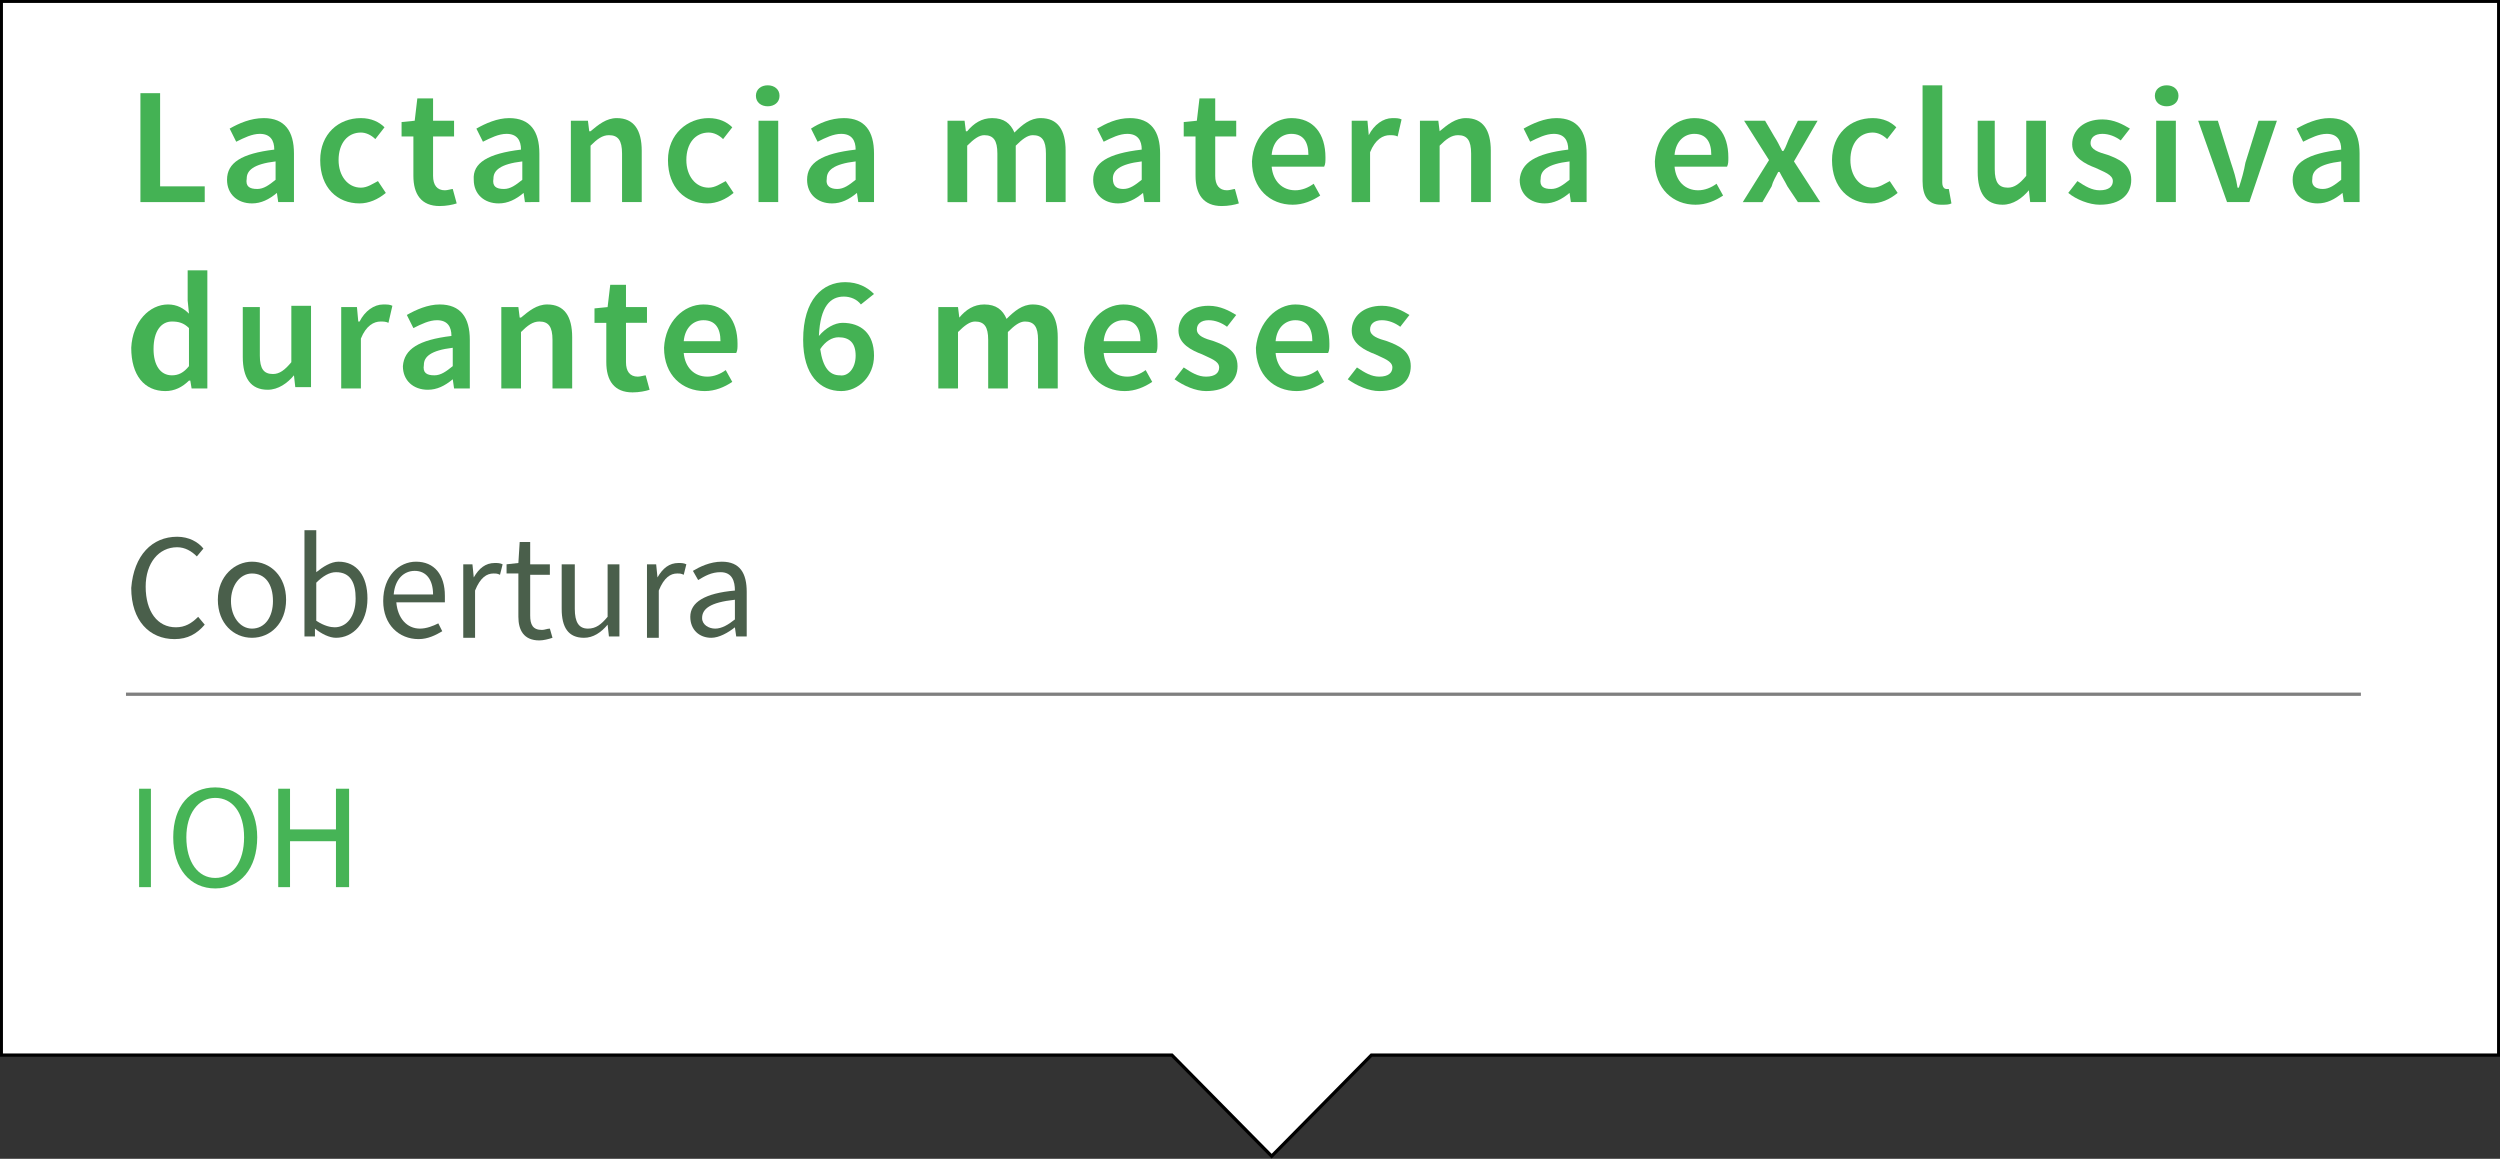 <?xml version="1.0" encoding="utf-8"?>
<!-- Generator: Adobe Illustrator 20.0.0, SVG Export Plug-In . SVG Version: 6.00 Build 0)  -->
<svg version="1.1" id="Capa_1" xmlns="http://www.w3.org/2000/svg" xmlns:xlink="http://www.w3.org/1999/xlink" x="0px" y="0px"
	 viewBox="0 0 190.5 88.3" style="enable-background:new 0 0 190.5 88.3;" xml:space="preserve">
<rect x="0" y="0" width="190.5" height="88.3" fill="#333333" stroke="none"/>
<style type="text/css">
	.st0{fill:#FFFFFF;stroke:#000000;stroke-width:0.25;stroke-miterlimit:10;}
	.st1{opacity:0.99;enable-background:new    ;}
	.st2{fill:#44B254;}
	.st3{fill:#495E4A;}
	.st4{opacity:0.5;fill:none;stroke:#000000;stroke-width:0.25;stroke-miterlimit:10;enable-background:new    ;}
	.st5{opacity:0.99;}
	.st6{enable-background:new    ;}
</style>
<polygon class="st0" points="190.4,80.4 104.5,80.4 96.9,88.1 89.3,80.4 0.1,80.4 0.1,0.1 190.4,0.1 "/>
<g>
	<g>
		<g class="st6">
			<path class="st2" d="M10.7,7.1h1.5v7.1h3.4v1.2h-4.9V7.1z"/>
			<path class="st2" d="M20.9,11.4c0-0.7-0.3-1.2-1.1-1.2c-0.6,0-1.2,0.3-1.8,0.6l-0.5-1C18.2,9.4,19.1,9,20.1,9
				c1.6,0,2.3,1,2.3,2.7v3.7h-1.2l-0.1-0.7h0c-0.6,0.5-1.2,0.8-1.9,0.8c-1.1,0-1.9-0.7-1.9-1.8C17.3,12.4,18.4,11.7,20.9,11.4z
				 M19.6,14.4c0.5,0,0.9-0.3,1.4-0.7v-1.4c-1.7,0.2-2.2,0.7-2.2,1.3C18.7,14.2,19,14.4,19.6,14.4z"/>
			<path class="st2" d="M27.5,9c0.8,0,1.4,0.3,1.8,0.7l-0.7,0.9c-0.3-0.3-0.7-0.5-1.1-0.5c-1,0-1.7,0.8-1.7,2.1
				c0,1.2,0.7,2.1,1.7,2.1c0.5,0,0.9-0.3,1.3-0.5l0.6,0.9c-0.6,0.5-1.3,0.8-2,0.8c-1.7,0-3-1.2-3-3.3C24.4,10.2,25.8,9,27.5,9z"/>
			<path class="st2" d="M31.5,10.4h-0.9V9.3l1-0.1l0.2-1.7H33v1.7h1.6v1.2H33v3c0,0.7,0.3,1.1,0.9,1.1c0.2,0,0.5-0.1,0.6-0.1
				l0.3,1.1c-0.3,0.1-0.8,0.2-1.3,0.2c-1.4,0-2-0.9-2-2.3V10.4z"/>
			<path class="st2" d="M39.7,11.4c0-0.7-0.3-1.2-1.1-1.2c-0.6,0-1.2,0.3-1.8,0.6l-0.5-1C37,9.4,37.9,9,38.8,9c1.6,0,2.3,1,2.3,2.7
				v3.7H40l-0.1-0.7h0c-0.6,0.5-1.2,0.8-1.9,0.8c-1.1,0-1.9-0.7-1.9-1.8C36,12.4,37.2,11.7,39.7,11.4z M38.4,14.4
				c0.5,0,0.9-0.3,1.4-0.7v-1.4c-1.7,0.2-2.2,0.7-2.2,1.3C37.5,14.2,37.8,14.4,38.4,14.4z"/>
			<path class="st2" d="M43.6,9.2h1.2l0.1,0.8h0.1c0.6-0.5,1.2-1,2-1c1.3,0,1.9,0.9,1.9,2.5v3.9h-1.5v-3.7c0-1-0.3-1.4-1-1.4
				c-0.5,0-0.9,0.3-1.4,0.8v4.3h-1.5V9.2z"/>
			<path class="st2" d="M54,9c0.8,0,1.4,0.3,1.8,0.7l-0.7,0.9c-0.3-0.3-0.7-0.5-1.1-0.5c-1,0-1.7,0.8-1.7,2.1c0,1.2,0.7,2.1,1.7,2.1
				c0.5,0,0.9-0.3,1.3-0.5l0.6,0.9c-0.6,0.5-1.3,0.8-2,0.8c-1.7,0-3-1.2-3-3.3C50.9,10.2,52.4,9,54,9z"/>
			<path class="st2" d="M57.6,7.3c0-0.5,0.4-0.8,0.9-0.8c0.5,0,0.9,0.3,0.9,0.8c0,0.5-0.4,0.8-0.9,0.8C58,8.1,57.6,7.8,57.6,7.3z
				 M57.8,9.2h1.5v6.2h-1.5V9.2z"/>
			<path class="st2" d="M65.2,11.4c0-0.7-0.3-1.2-1.1-1.2c-0.6,0-1.2,0.3-1.8,0.6l-0.5-1C62.4,9.4,63.3,9,64.3,9
				c1.6,0,2.3,1,2.3,2.7v3.7h-1.2l-0.1-0.7h0c-0.6,0.5-1.2,0.8-1.9,0.8c-1.1,0-1.9-0.7-1.9-1.8C61.5,12.4,62.6,11.7,65.2,11.4z
				 M63.8,14.4c0.5,0,0.9-0.3,1.4-0.7v-1.4c-1.7,0.2-2.2,0.7-2.2,1.3C62.9,14.2,63.3,14.4,63.8,14.4z"/>
			<path class="st2" d="M72.3,9.2h1.2l0.1,0.8h0.1c0.5-0.6,1.1-1,1.9-1c0.9,0,1.4,0.4,1.7,1.1c0.6-0.6,1.2-1.1,2-1.1
				c1.3,0,1.9,0.9,1.9,2.5v3.9h-1.5v-3.7c0-1-0.3-1.4-1-1.4c-0.4,0-0.8,0.3-1.3,0.8v4.3H76v-3.7c0-1-0.3-1.4-1-1.4
				c-0.4,0-0.8,0.3-1.3,0.8v4.3h-1.5V9.2z"/>
			<path class="st2" d="M87,11.4c0-0.7-0.3-1.2-1.1-1.2c-0.6,0-1.2,0.3-1.8,0.6l-0.5-1C84.3,9.4,85.1,9,86.1,9c1.6,0,2.3,1,2.3,2.7
				v3.7h-1.2l-0.1-0.7h0c-0.6,0.5-1.2,0.8-1.9,0.8c-1.1,0-1.9-0.7-1.9-1.8C83.3,12.4,84.4,11.7,87,11.4z M85.6,14.4
				c0.5,0,0.9-0.3,1.4-0.7v-1.4c-1.7,0.2-2.2,0.7-2.2,1.3C84.8,14.2,85.1,14.4,85.6,14.4z"/>
			<path class="st2" d="M91.1,10.4h-0.9V9.3l1-0.1l0.2-1.7h1.2v1.7h1.6v1.2h-1.6v3c0,0.7,0.3,1.1,0.9,1.1c0.2,0,0.5-0.1,0.6-0.1
				l0.3,1.1c-0.3,0.1-0.8,0.2-1.3,0.2c-1.4,0-2-0.9-2-2.3V10.4z"/>
			<path class="st2" d="M98.4,9c1.7,0,2.6,1.2,2.6,3c0,0.3,0,0.5-0.1,0.7h-4c0.1,1.1,0.8,1.8,1.8,1.8c0.5,0,1-0.2,1.4-0.5l0.5,0.9
				c-0.6,0.4-1.3,0.7-2.1,0.7c-1.7,0-3.1-1.2-3.1-3.3C95.5,10.3,97,9,98.4,9z M99.7,11.8c0-1-0.4-1.6-1.3-1.6
				c-0.7,0-1.4,0.5-1.5,1.6H99.7z"/>
			<path class="st2" d="M103,9.2h1.2l0.1,1.1h0c0.4-0.8,1.1-1.3,1.8-1.3c0.3,0,0.5,0,0.7,0.1l-0.3,1.3c-0.2-0.1-0.4-0.1-0.6-0.1
				c-0.5,0-1.1,0.3-1.5,1.3v3.8H103V9.2z"/>
			<path class="st2" d="M108.4,9.2h1.2l0.1,0.8h0c0.6-0.5,1.2-1,2-1c1.3,0,1.9,0.9,1.9,2.5v3.9h-1.5v-3.7c0-1-0.3-1.4-1-1.4
				c-0.5,0-0.9,0.3-1.4,0.8v4.3h-1.5V9.2z"/>
			<path class="st2" d="M119.5,11.4c0-0.7-0.3-1.2-1.1-1.2c-0.6,0-1.2,0.3-1.8,0.6l-0.5-1c0.7-0.4,1.6-0.8,2.5-0.8
				c1.6,0,2.3,1,2.3,2.7v3.7h-1.2l-0.1-0.7h0c-0.6,0.5-1.2,0.8-1.9,0.8c-1.1,0-1.9-0.7-1.9-1.8C115.9,12.4,117,11.7,119.5,11.4z
				 M118.2,14.4c0.5,0,0.9-0.3,1.4-0.7v-1.4c-1.7,0.2-2.2,0.7-2.2,1.3C117.3,14.2,117.6,14.4,118.2,14.4z"/>
			<path class="st2" d="M129.1,9c1.7,0,2.6,1.2,2.6,3c0,0.3,0,0.5-0.1,0.7h-4c0.1,1.1,0.8,1.8,1.8,1.8c0.5,0,1-0.2,1.4-0.5l0.5,0.9
				c-0.6,0.4-1.3,0.7-2.1,0.7c-1.7,0-3.1-1.2-3.1-3.3C126.2,10.3,127.6,9,129.1,9z M130.4,11.8c0-1-0.4-1.6-1.3-1.6
				c-0.7,0-1.4,0.5-1.5,1.6H130.4z"/>
			<path class="st2" d="M134.8,12.2l-1.9-3h1.6l0.7,1.2c0.2,0.3,0.4,0.7,0.6,1.1h0.1c0.2-0.3,0.3-0.7,0.5-1.1l0.6-1.2h1.5l-1.8,3.1
				l2,3.1H137l-0.8-1.2c-0.2-0.4-0.4-0.7-0.6-1.1h-0.1c-0.2,0.4-0.4,0.7-0.5,1.1l-0.7,1.2h-1.5L134.8,12.2z"/>
			<path class="st2" d="M142.7,9c0.8,0,1.4,0.3,1.8,0.7l-0.7,0.9c-0.3-0.3-0.7-0.5-1.1-0.5c-1,0-1.7,0.8-1.7,2.1
				c0,1.2,0.7,2.1,1.7,2.1c0.5,0,0.9-0.3,1.3-0.5l0.6,0.9c-0.6,0.5-1.3,0.8-2,0.8c-1.7,0-3-1.2-3-3.3C139.6,10.2,141,9,142.7,9z"/>
			<path class="st2" d="M146.5,6.5h1.5v7.4c0,0.4,0.2,0.5,0.3,0.5c0.1,0,0.1,0,0.2,0l0.2,1.1c-0.2,0.1-0.4,0.1-0.8,0.1
				c-1,0-1.4-0.7-1.4-1.8V6.5z"/>
			<path class="st2" d="M150.5,9.2h1.5v3.7c0,1,0.3,1.4,1,1.4c0.5,0,0.9-0.3,1.4-0.9V9.2h1.5v6.2h-1.2l-0.1-0.9h0
				c-0.5,0.6-1.2,1.1-2,1.1c-1.3,0-1.9-0.9-1.9-2.5V9.2z"/>
			<path class="st2" d="M158.3,13.8c0.6,0.4,1.1,0.7,1.7,0.7c0.7,0,1-0.3,1-0.7c0-0.5-0.7-0.7-1.3-1c-0.8-0.3-1.8-0.8-1.8-1.8
				c0-1.1,0.9-1.9,2.3-1.9c0.9,0,1.6,0.4,2.1,0.7l-0.7,0.9c-0.4-0.3-0.9-0.5-1.4-0.5c-0.6,0-0.9,0.3-0.9,0.7c0,0.5,0.6,0.7,1.3,0.9
				c0.8,0.3,1.8,0.7,1.8,1.9c0,1.1-0.8,1.9-2.4,1.9c-0.8,0-1.8-0.4-2.4-0.9L158.3,13.8z"/>
			<path class="st2" d="M164.2,7.3c0-0.5,0.4-0.8,0.9-0.8c0.5,0,0.9,0.3,0.9,0.8c0,0.5-0.4,0.8-0.9,0.8
				C164.6,8.1,164.2,7.8,164.2,7.3z M164.3,9.2h1.5v6.2h-1.5V9.2z"/>
			<path class="st2" d="M167.5,9.2h1.5l1,3.2c0.2,0.6,0.4,1.2,0.5,1.9h0.1c0.2-0.6,0.4-1.3,0.5-1.9l1-3.2h1.4l-2.1,6.2h-1.7
				L167.5,9.2z"/>
			<path class="st2" d="M178.4,11.4c0-0.7-0.3-1.2-1.1-1.2c-0.6,0-1.2,0.3-1.8,0.6l-0.5-1c0.7-0.4,1.6-0.8,2.5-0.8
				c1.6,0,2.3,1,2.3,2.7v3.7h-1.2l-0.1-0.7h0c-0.6,0.5-1.2,0.8-1.9,0.8c-1.1,0-1.9-0.7-1.9-1.8C174.7,12.4,175.8,11.7,178.4,11.4z
				 M177,14.4c0.5,0,0.9-0.3,1.4-0.7v-1.4c-1.7,0.2-2.2,0.7-2.2,1.3C176.1,14.2,176.5,14.4,177,14.4z"/>
		</g>
		<g class="st6">
			<path class="st2" d="M12.8,23.2c0.7,0,1.2,0.3,1.6,0.7l-0.1-1v-2.3h1.5v9h-1.2L14.5,29h-0.1c-0.5,0.5-1.1,0.8-1.8,0.8
				c-1.6,0-2.6-1.2-2.6-3.3C10.1,24.5,11.4,23.2,12.8,23.2z M13.1,28.6c0.5,0,0.9-0.2,1.3-0.7V25c-0.4-0.4-0.8-0.5-1.3-0.5
				c-0.8,0-1.4,0.7-1.4,2.1C11.7,27.8,12.2,28.6,13.1,28.6z"/>
			<path class="st2" d="M18.3,23.4h1.5v3.7c0,1,0.3,1.4,1,1.4c0.5,0,0.9-0.3,1.4-0.9v-4.3h1.5v6.2h-1.2l-0.1-0.9h0
				c-0.5,0.6-1.2,1.1-2,1.1c-1.3,0-1.9-0.9-1.9-2.5V23.4z"/>
			<path class="st2" d="M26,23.4h1.2l0.1,1.1h0.1c0.4-0.8,1.1-1.3,1.8-1.3c0.3,0,0.5,0,0.7,0.1l-0.3,1.3c-0.2-0.1-0.4-0.1-0.6-0.1
				c-0.5,0-1.1,0.3-1.5,1.3v3.8H26V23.4z"/>
			<path class="st2" d="M34.4,25.6c0-0.7-0.3-1.2-1.1-1.2c-0.6,0-1.2,0.3-1.8,0.6l-0.5-1c0.7-0.4,1.6-0.8,2.5-0.8
				c1.6,0,2.3,1,2.3,2.7v3.7h-1.2l-0.1-0.7h0c-0.6,0.5-1.2,0.8-1.9,0.8c-1.1,0-1.9-0.7-1.9-1.8C30.8,26.6,31.9,25.9,34.4,25.6z
				 M33.1,28.6c0.5,0,0.9-0.3,1.4-0.7v-1.4c-1.7,0.2-2.2,0.7-2.2,1.3C32.2,28.4,32.5,28.6,33.1,28.6z"/>
			<path class="st2" d="M38.3,23.4h1.2l0.1,0.8h0.1c0.6-0.5,1.2-1,2-1c1.3,0,1.9,0.9,1.9,2.5v3.9h-1.5v-3.7c0-1-0.3-1.4-1-1.4
				c-0.5,0-0.9,0.3-1.4,0.8v4.3h-1.5V23.4z"/>
			<path class="st2" d="M46.2,24.6h-0.9v-1.1l1-0.1l0.2-1.7h1.2v1.7h1.6v1.2h-1.6v3c0,0.7,0.3,1.1,0.9,1.1c0.2,0,0.5-0.1,0.6-0.1
				l0.3,1.1c-0.3,0.1-0.8,0.2-1.3,0.2c-1.4,0-2-0.9-2-2.3V24.6z"/>
			<path class="st2" d="M53.6,23.2c1.7,0,2.6,1.2,2.6,3c0,0.3,0,0.5-0.1,0.7h-4c0.1,1.1,0.8,1.8,1.8,1.8c0.5,0,1-0.2,1.4-0.5
				l0.5,0.9c-0.6,0.4-1.3,0.7-2.1,0.7c-1.7,0-3.1-1.2-3.1-3.3C50.7,24.5,52.1,23.2,53.6,23.2z M54.9,26c0-1-0.4-1.6-1.3-1.6
				c-0.7,0-1.4,0.5-1.5,1.6H54.9z"/>
			<path class="st2" d="M65.6,23.2c-0.3-0.4-0.8-0.6-1.3-0.6c-1,0-1.8,0.7-1.9,3c0.5-0.6,1.2-1,1.8-1c1.4,0,2.4,0.8,2.4,2.5
				c0,1.6-1.2,2.7-2.5,2.7c-1.6,0-2.9-1.2-2.9-3.9c0-3.1,1.5-4.4,3.2-4.4c1,0,1.7,0.4,2.2,0.9L65.6,23.2z M65.2,27.1
				c0-1-0.5-1.4-1.3-1.4c-0.5,0-1,0.3-1.4,0.9c0.2,1.4,0.7,2,1.5,2C64.6,28.7,65.2,28.1,65.2,27.1z"/>
			<path class="st2" d="M71.8,23.4H73l0.1,0.8h0c0.5-0.6,1.1-1,1.9-1c0.9,0,1.4,0.4,1.7,1.1c0.6-0.6,1.2-1.1,2-1.1
				c1.3,0,1.9,0.9,1.9,2.5v3.9h-1.5v-3.7c0-1-0.3-1.4-1-1.4c-0.4,0-0.8,0.3-1.3,0.8v4.3h-1.5v-3.7c0-1-0.3-1.4-1-1.4
				c-0.4,0-0.8,0.3-1.3,0.8v4.3h-1.5V23.4z"/>
			<path class="st2" d="M85.6,23.2c1.7,0,2.6,1.2,2.6,3c0,0.3,0,0.5-0.1,0.7h-4c0.1,1.1,0.8,1.8,1.8,1.8c0.5,0,1-0.2,1.4-0.5
				l0.5,0.9c-0.6,0.4-1.3,0.7-2.1,0.7c-1.7,0-3.1-1.2-3.1-3.3C82.7,24.5,84.1,23.2,85.6,23.2z M86.9,26c0-1-0.4-1.6-1.3-1.6
				c-0.7,0-1.4,0.5-1.5,1.6H86.9z"/>
			<path class="st2" d="M90.2,28c0.6,0.4,1.1,0.7,1.7,0.7c0.7,0,1-0.3,1-0.7c0-0.5-0.7-0.7-1.3-1c-0.8-0.3-1.8-0.8-1.8-1.8
				c0-1.1,0.9-1.9,2.3-1.9c0.9,0,1.6,0.4,2.1,0.7l-0.7,0.9c-0.4-0.3-0.9-0.5-1.4-0.5c-0.6,0-0.9,0.3-0.9,0.7c0,0.5,0.6,0.7,1.3,0.9
				c0.8,0.3,1.8,0.7,1.8,1.9c0,1.1-0.8,1.9-2.4,1.9c-0.8,0-1.7-0.4-2.4-0.9L90.2,28z"/>
			<path class="st2" d="M98.7,23.2c1.7,0,2.6,1.2,2.6,3c0,0.3,0,0.5-0.1,0.7h-4c0.1,1.1,0.8,1.8,1.8,1.8c0.5,0,1-0.2,1.4-0.5
				l0.5,0.9c-0.6,0.4-1.3,0.7-2.1,0.7c-1.7,0-3.1-1.2-3.1-3.3C95.9,24.5,97.3,23.2,98.7,23.2z M100,26c0-1-0.4-1.6-1.3-1.6
				c-0.7,0-1.4,0.5-1.5,1.6H100z"/>
			<path class="st2" d="M103.4,28c0.6,0.4,1.1,0.7,1.7,0.7c0.7,0,1-0.3,1-0.7c0-0.5-0.7-0.7-1.3-1c-0.8-0.3-1.8-0.8-1.8-1.8
				c0-1.1,0.9-1.9,2.3-1.9c0.9,0,1.6,0.4,2.1,0.7l-0.7,0.9c-0.4-0.3-0.9-0.5-1.4-0.5c-0.6,0-0.9,0.3-0.9,0.7c0,0.5,0.6,0.7,1.3,0.9
				c0.8,0.3,1.8,0.7,1.8,1.9c0,1.1-0.8,1.9-2.4,1.9c-0.8,0-1.7-0.4-2.4-0.9L103.4,28z"/>
		</g>
	</g>
</g>
<g>
	<g class="st1">
		<path class="st3" d="M13.5,40.9c0.9,0,1.6,0.4,2,0.9L15,42.4c-0.4-0.4-0.9-0.7-1.5-0.7c-1.4,0-2.4,1.2-2.4,3
			c0,1.9,0.9,3.1,2.3,3.1c0.7,0,1.2-0.3,1.7-0.8l0.5,0.6c-0.6,0.7-1.3,1.1-2.3,1.1c-1.9,0-3.3-1.4-3.3-3.9
			C10.2,42.3,11.6,40.9,13.5,40.9z"/>
		<path class="st3" d="M19.2,42.8c1.4,0,2.6,1.1,2.6,2.9c0,1.8-1.2,2.9-2.6,2.9s-2.6-1.1-2.6-2.9C16.6,43.9,17.9,42.8,19.2,42.8z
			 M19.2,47.9c1,0,1.6-0.9,1.6-2.1c0-1.3-0.6-2.1-1.6-2.1c-0.9,0-1.6,0.9-1.6,2.1C17.6,47,18.3,47.9,19.2,47.9z"/>
		<path class="st3" d="M23.2,40.4h0.9v2.2l0,1c0.5-0.4,1.1-0.8,1.7-0.8c1.4,0,2.2,1.1,2.2,2.8c0,1.9-1.1,3-2.4,3
			c-0.5,0-1.1-0.3-1.6-0.7h0L24,48.5h-0.8V40.4z M25.5,47.8c0.9,0,1.6-0.8,1.6-2.2c0-1.2-0.4-2-1.5-2c-0.5,0-1,0.3-1.5,0.8v2.9
			C24.7,47.7,25.2,47.8,25.5,47.8z"/>
		<path class="st3" d="M31.7,42.8c1.4,0,2.2,1,2.2,2.6c0,0.2,0,0.4,0,0.5h-3.7c0.1,1.2,0.8,2,1.8,2c0.5,0,1-0.2,1.4-0.4l0.3,0.6
			c-0.5,0.3-1.1,0.6-1.8,0.6c-1.5,0-2.7-1.1-2.7-2.9C29.2,43.9,30.4,42.8,31.7,42.8z M33,45.3c0-1.1-0.5-1.8-1.4-1.8
			c-0.8,0-1.5,0.6-1.6,1.8H33z"/>
		<path class="st3" d="M35.2,43H36l0.1,1h0c0.4-0.7,0.9-1.1,1.6-1.1c0.2,0,0.4,0,0.6,0.1l-0.2,0.8c-0.2-0.1-0.3-0.1-0.5-0.1
			c-0.5,0-1,0.3-1.4,1.3v3.6h-0.9V43z"/>
		<path class="st3" d="M39.4,43.7h-0.8V43l0.9-0.1l0.1-1.6h0.8V43h1.5v0.8h-1.5v3.1c0,0.7,0.2,1.1,0.9,1.1c0.2,0,0.4-0.1,0.6-0.1
			l0.2,0.7c-0.3,0.1-0.7,0.2-1,0.2c-1.2,0-1.6-0.8-1.6-1.8V43.7z"/>
		<path class="st3" d="M42.9,43h0.9v3.4c0,1,0.3,1.5,1,1.5c0.6,0,1-0.3,1.5-0.9V43h0.9v5.5h-0.8l-0.1-0.9h0c-0.5,0.6-1.1,1-1.8,1
			c-1.2,0-1.7-0.8-1.7-2.2V43z"/>
		<path class="st3" d="M49.2,43H50l0.1,1h0c0.4-0.7,0.9-1.1,1.6-1.1c0.2,0,0.4,0,0.6,0.1l-0.2,0.8c-0.2-0.1-0.3-0.1-0.5-0.1
			c-0.5,0-1,0.3-1.4,1.3v3.6h-0.9V43z"/>
		<path class="st3" d="M56,45c0-0.7-0.2-1.4-1.1-1.4c-0.7,0-1.2,0.3-1.7,0.6l-0.4-0.7c0.5-0.3,1.3-0.7,2.2-0.7
			c1.4,0,1.9,0.9,1.9,2.3v3.4h-0.8l-0.1-0.7h0c-0.5,0.4-1.2,0.8-1.8,0.8c-0.9,0-1.6-0.6-1.6-1.6C52.6,45.9,53.7,45.2,56,45z
			 M54.5,47.9c0.5,0,1-0.3,1.5-0.7v-1.5c-1.9,0.2-2.5,0.7-2.5,1.4C53.5,47.6,54,47.9,54.5,47.9z"/>
	</g>
</g>
<line class="st4" x1="9.6" y1="52.9" x2="179.9" y2="52.9"/>
<g class="st5">
	<g class="st1">
		<path class="st2" d="M10.6,60.1h0.9v7.5h-0.9V60.1z"/>
		<path class="st2" d="M13.2,63.8c0-2.4,1.3-3.8,3.2-3.8c1.9,0,3.2,1.5,3.2,3.8c0,2.4-1.3,3.9-3.2,3.9
			C14.5,67.7,13.2,66.2,13.2,63.8z M18.6,63.8c0-1.9-0.9-3-2.2-3c-1.3,0-2.2,1.2-2.2,3c0,1.9,0.9,3.1,2.2,3.1
			C17.7,66.9,18.6,65.7,18.6,63.8z"/>
		<path class="st2" d="M21.2,60.1h0.9v3.1h3.5v-3.1h1v7.5h-1v-3.5h-3.5v3.5h-0.9V60.1z"/>
	</g>
</g>
</svg>
